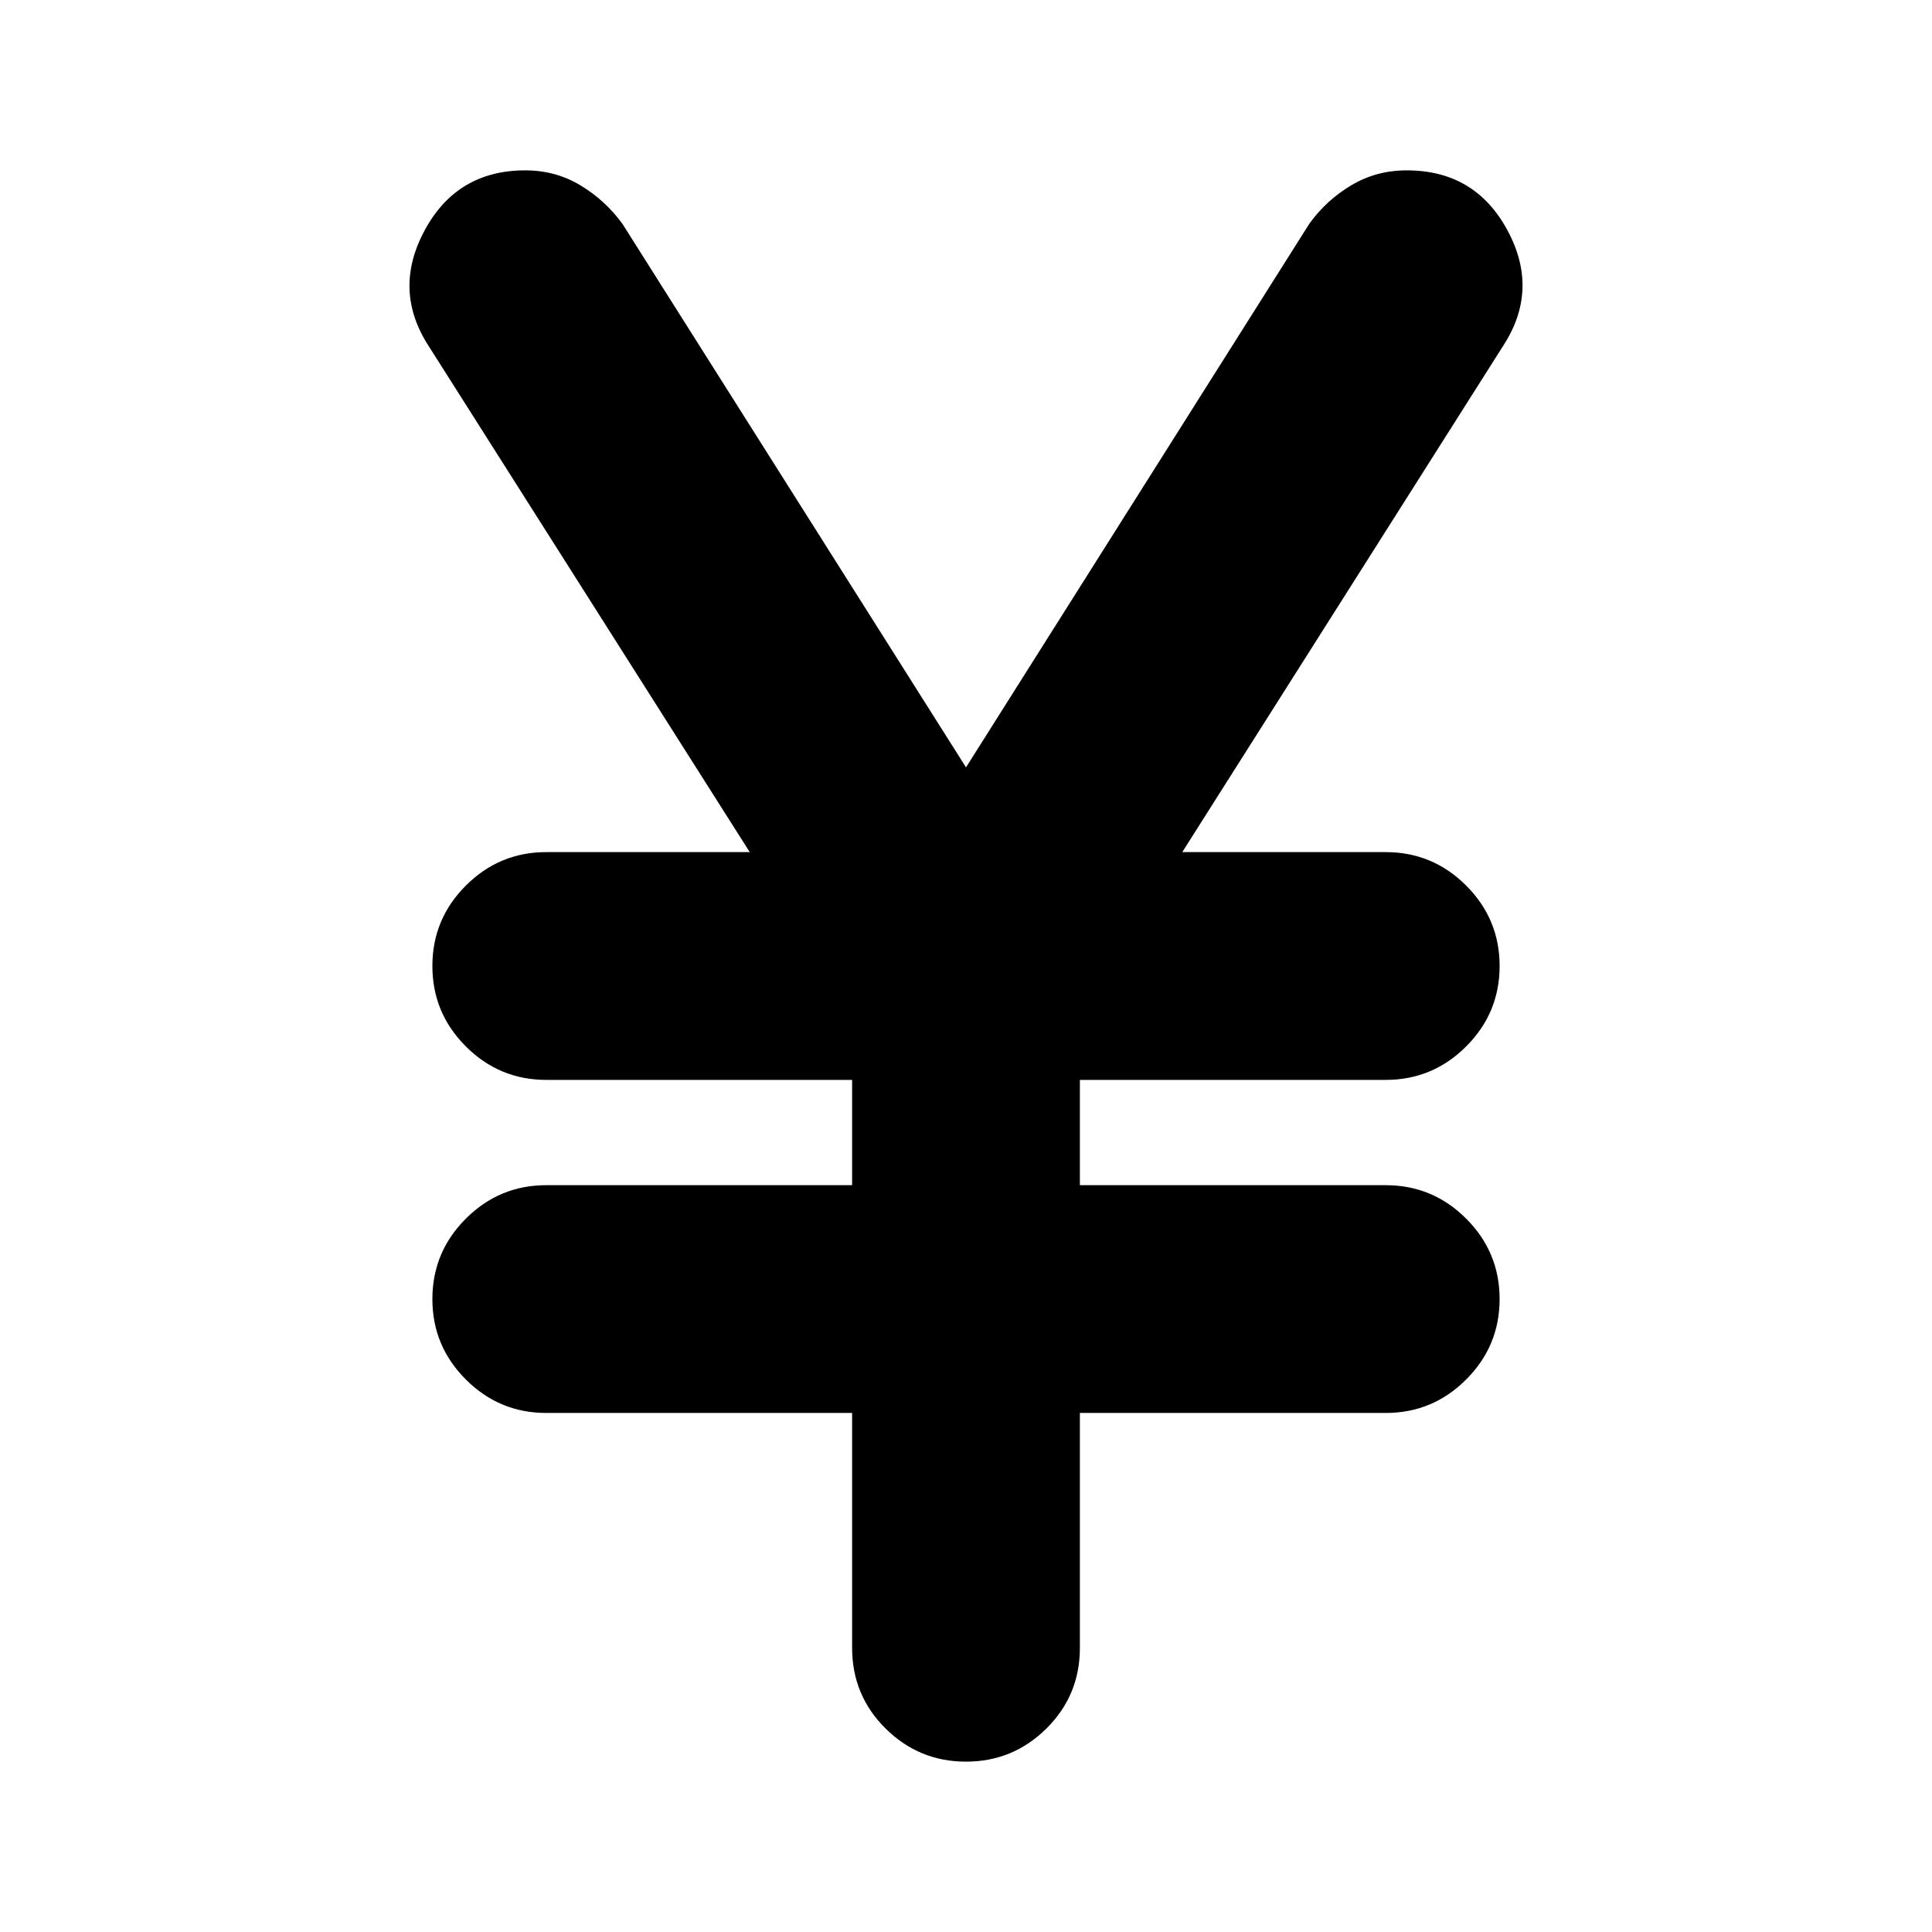 <svg xmlns="http://www.w3.org/2000/svg" height="24" viewBox="0 -960 960 960" width="24"><path d="M423.41-141.24v-116.67H271.43q-23.33 0-39.96-16.63-16.62-16.62-16.62-39.96t16.62-39.96q16.63-16.63 39.96-16.63h151.98v-52.32H271.43q-23.33 0-39.96-16.63-16.62-16.62-16.62-39.96t16.62-39.96q16.63-16.63 39.96-16.63h101.11L213.13-787.85q-18.2-27.91-2.12-57.7 16.08-29.8 49.99-29.8 15.07 0 27.47 7.48 12.4 7.48 20.88 19.2L480-578.7l170.65-270.21q8.48-11.72 20.88-19.08 12.4-7.36 27.47-7.36 33.91 0 49.99 29.68 16.08 29.67-2.12 57.58l-159.41 251.5h101.11q23.33 0 39.96 16.63 16.62 16.62 16.62 39.96t-16.62 39.96q-16.63 16.63-39.96 16.63H536.59v52.32h151.98q23.33 0 39.96 16.63 16.62 16.62 16.62 39.96t-16.62 39.96q-16.63 16.63-39.96 16.63H536.59v116.67q0 23.67-16.63 40.13Q503.34-84.65 480-84.65t-39.96-16.46q-16.63-16.46-16.63-40.13Z"/></svg>